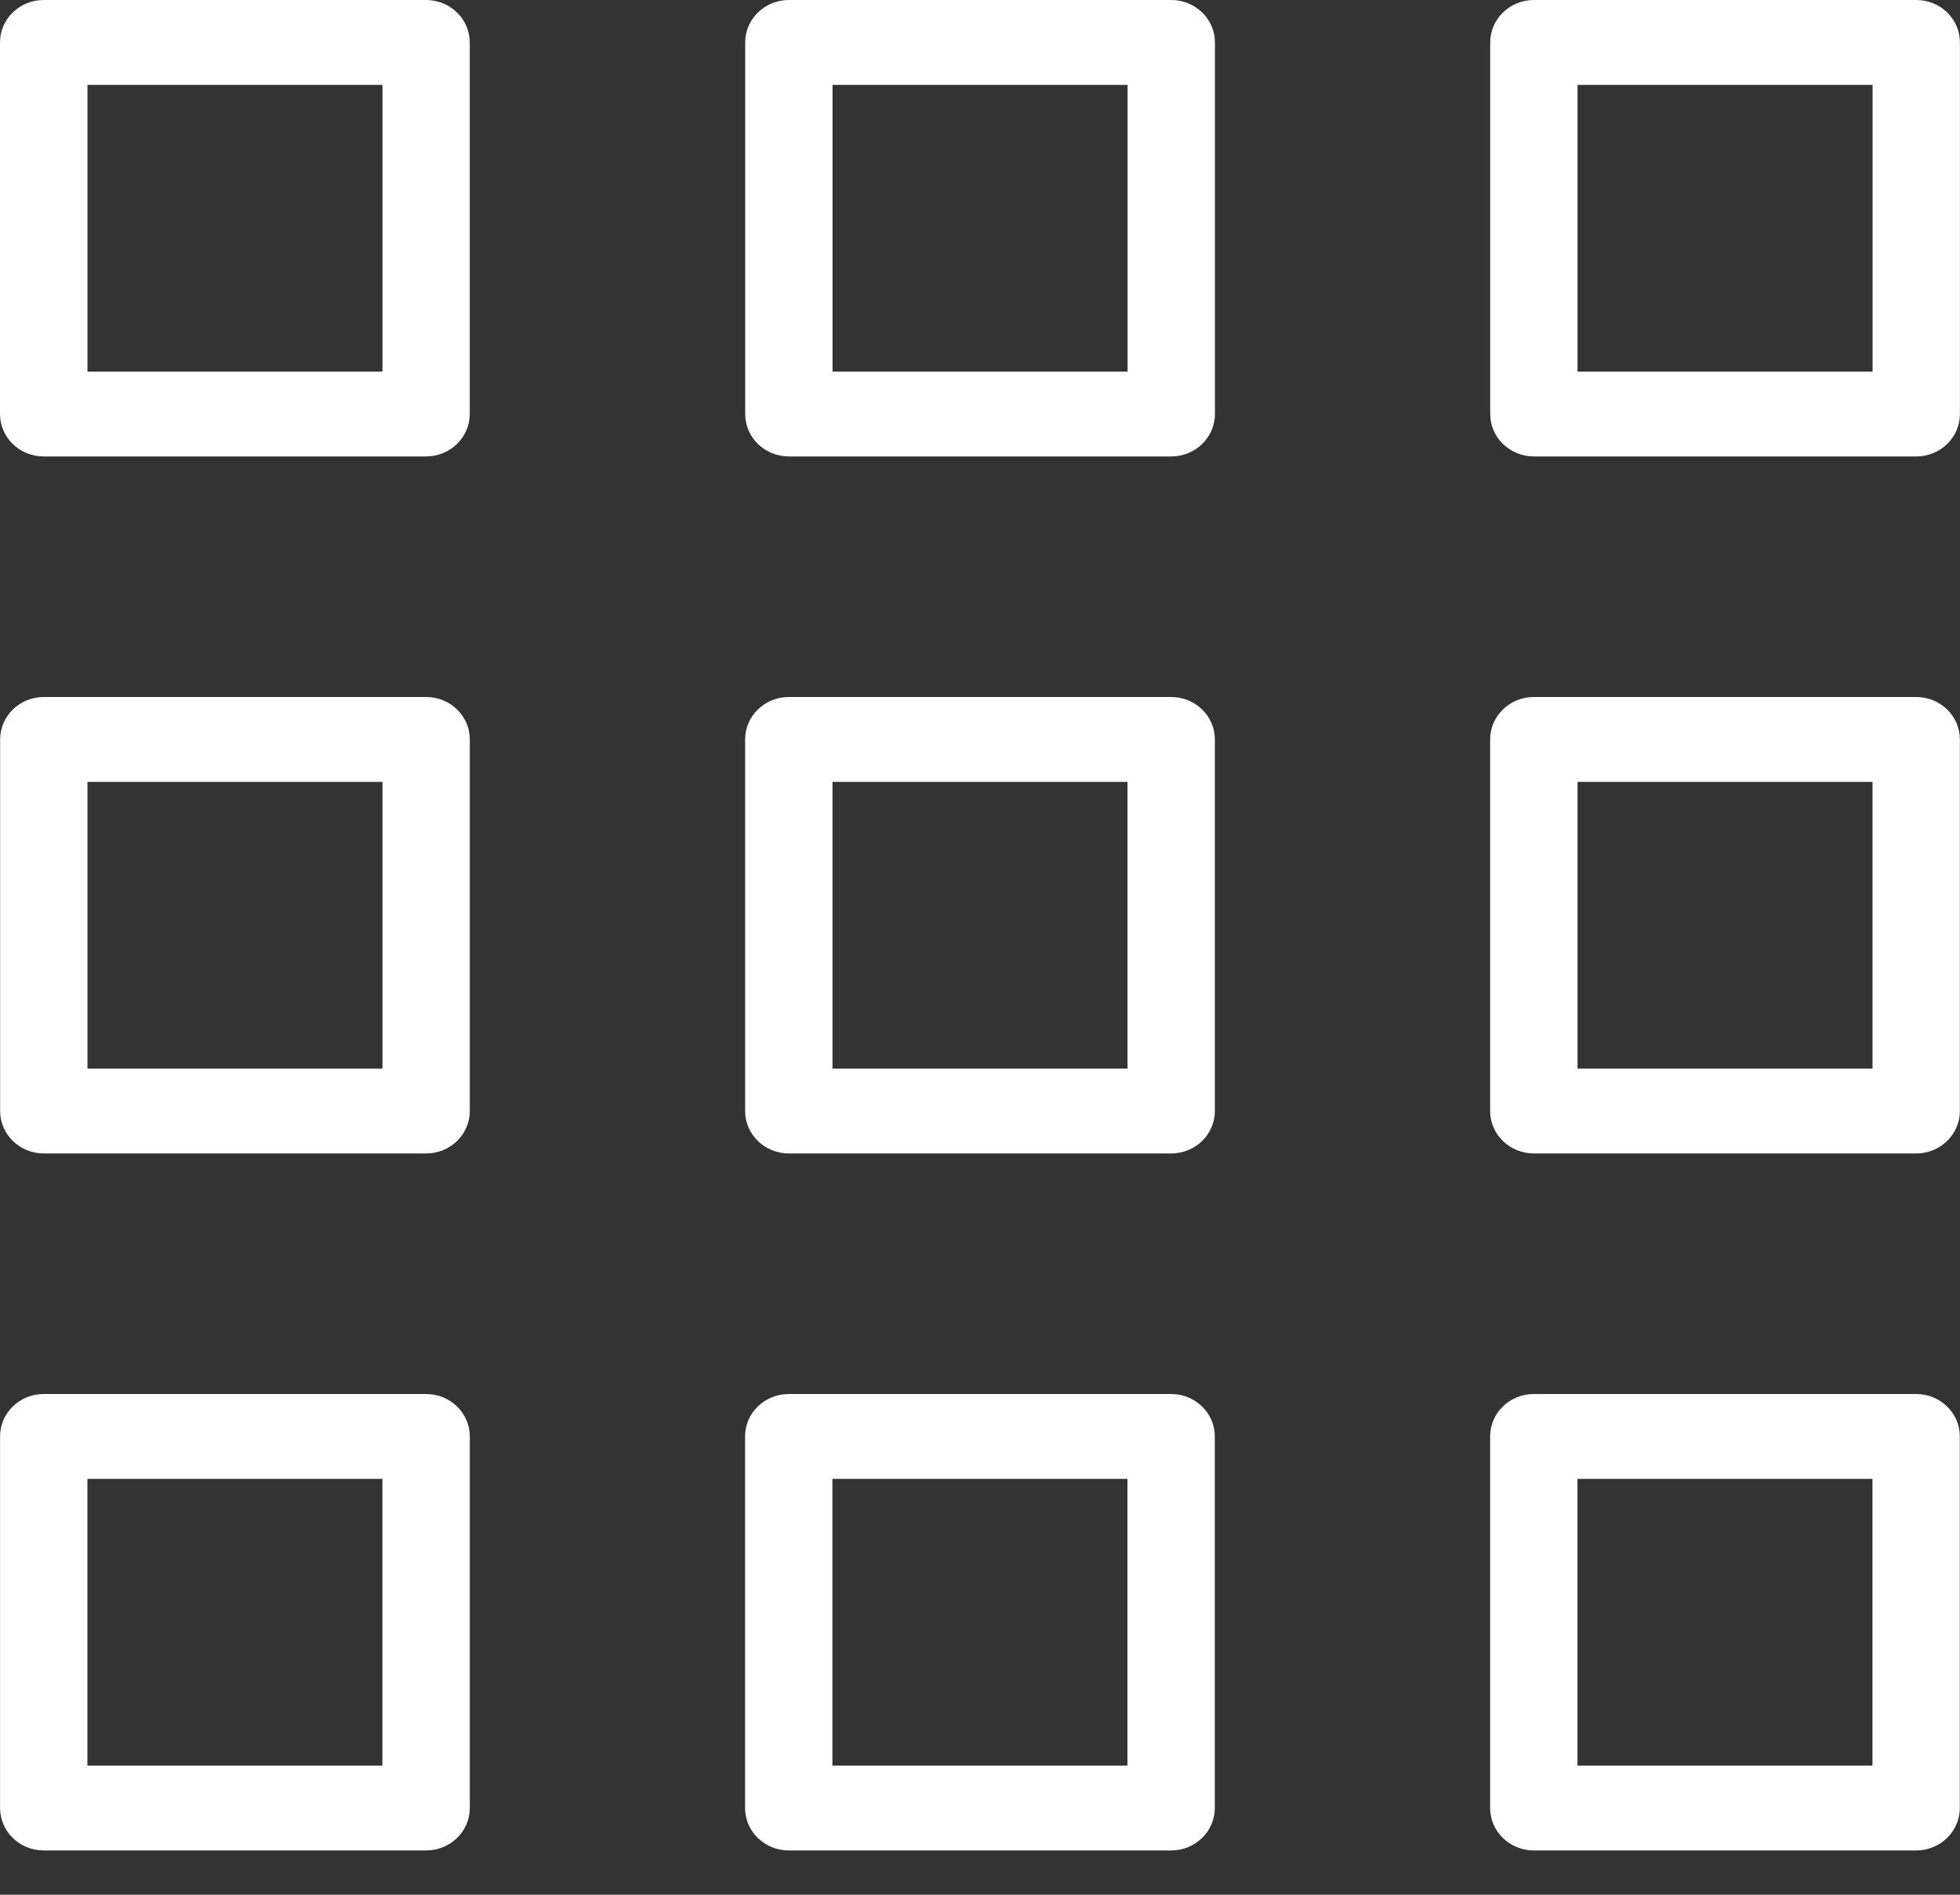 <svg width="30" height="29" viewBox="0 0 30 29" fill="none" xmlns="http://www.w3.org/2000/svg">
<rect x="0" y="0" width="30" height="29" fill="#333333" stroke="none"/>
<path d="M0.669 0H6.521C6.89 0 7.19 0.291 7.19 0.65V6.336C7.19 6.695 6.89 6.986 6.521 6.986H0.669C0.299 6.986 0 6.695 0 6.336V0.65C0 0.291 0.299 0 0.669 0ZM23.476 21.336H29.329C29.698 21.336 29.997 21.627 29.997 21.985V27.672C29.997 28.031 29.698 28.322 29.329 28.322H23.476C23.107 28.322 22.808 28.031 22.808 27.672V21.985C22.808 21.627 23.107 21.336 23.476 21.336ZM28.66 22.635H24.145V27.023H28.66V22.635ZM12.073 21.336H17.925C18.295 21.336 18.594 21.627 18.594 21.985V27.672C18.594 28.031 18.295 28.322 17.925 28.322H12.073C11.704 28.322 11.404 28.031 11.404 27.672V21.985C11.404 21.627 11.704 21.336 12.073 21.336ZM17.257 22.635H12.741V27.023H17.257V22.635ZM0.669 21.336H6.522C6.891 21.336 7.191 21.627 7.191 21.985V27.672C7.191 28.031 6.891 28.322 6.522 28.322H0.669C0.3 28.322 0.001 28.031 0.001 27.672V21.985C0.001 21.627 0.3 21.336 0.669 21.336ZM5.853 22.635H1.338V27.023H5.853V22.635ZM23.477 10.668H29.33C29.699 10.668 29.998 10.959 29.998 11.318V17.004C29.998 17.363 29.699 17.654 29.33 17.654H23.477C23.108 17.654 22.808 17.363 22.808 17.004V11.318C22.808 10.959 23.108 10.668 23.477 10.668ZM28.661 11.967H24.146V16.355H28.661V11.967ZM12.074 10.668H17.926C18.296 10.668 18.595 10.959 18.595 11.318V17.004C18.595 17.363 18.296 17.654 17.926 17.654H12.074C11.704 17.654 11.405 17.363 11.405 17.004V11.318C11.405 10.959 11.704 10.668 12.074 10.668ZM17.258 11.967H12.742V16.355H17.258V11.967ZM0.67 10.668H6.523C6.892 10.668 7.191 10.959 7.191 11.318V17.004C7.191 17.363 6.892 17.654 6.523 17.654H0.67C0.301 17.654 0.002 17.363 0.002 17.004V11.318C0.002 10.959 0.301 10.668 0.67 10.668ZM5.854 11.967H1.339V16.355H5.854V11.967ZM23.478 0H29.331C29.7 0 29.999 0.291 29.999 0.65V6.336C29.999 6.695 29.7 6.986 29.331 6.986H23.478C23.109 6.986 22.809 6.695 22.809 6.336V0.65C22.809 0.291 23.109 0 23.478 0ZM28.662 1.299H24.146V5.687H28.662V1.299ZM12.074 0H17.927C18.296 0 18.596 0.291 18.596 0.65V6.336C18.596 6.695 18.296 6.986 17.927 6.986H12.074C11.705 6.986 11.406 6.695 11.406 6.336V0.65C11.406 0.291 11.705 0 12.074 0ZM17.259 1.299H12.743V5.687H17.259V1.299ZM5.854 1.299H1.339V5.687H5.854V1.299Z" fill="white"/>
</svg>
